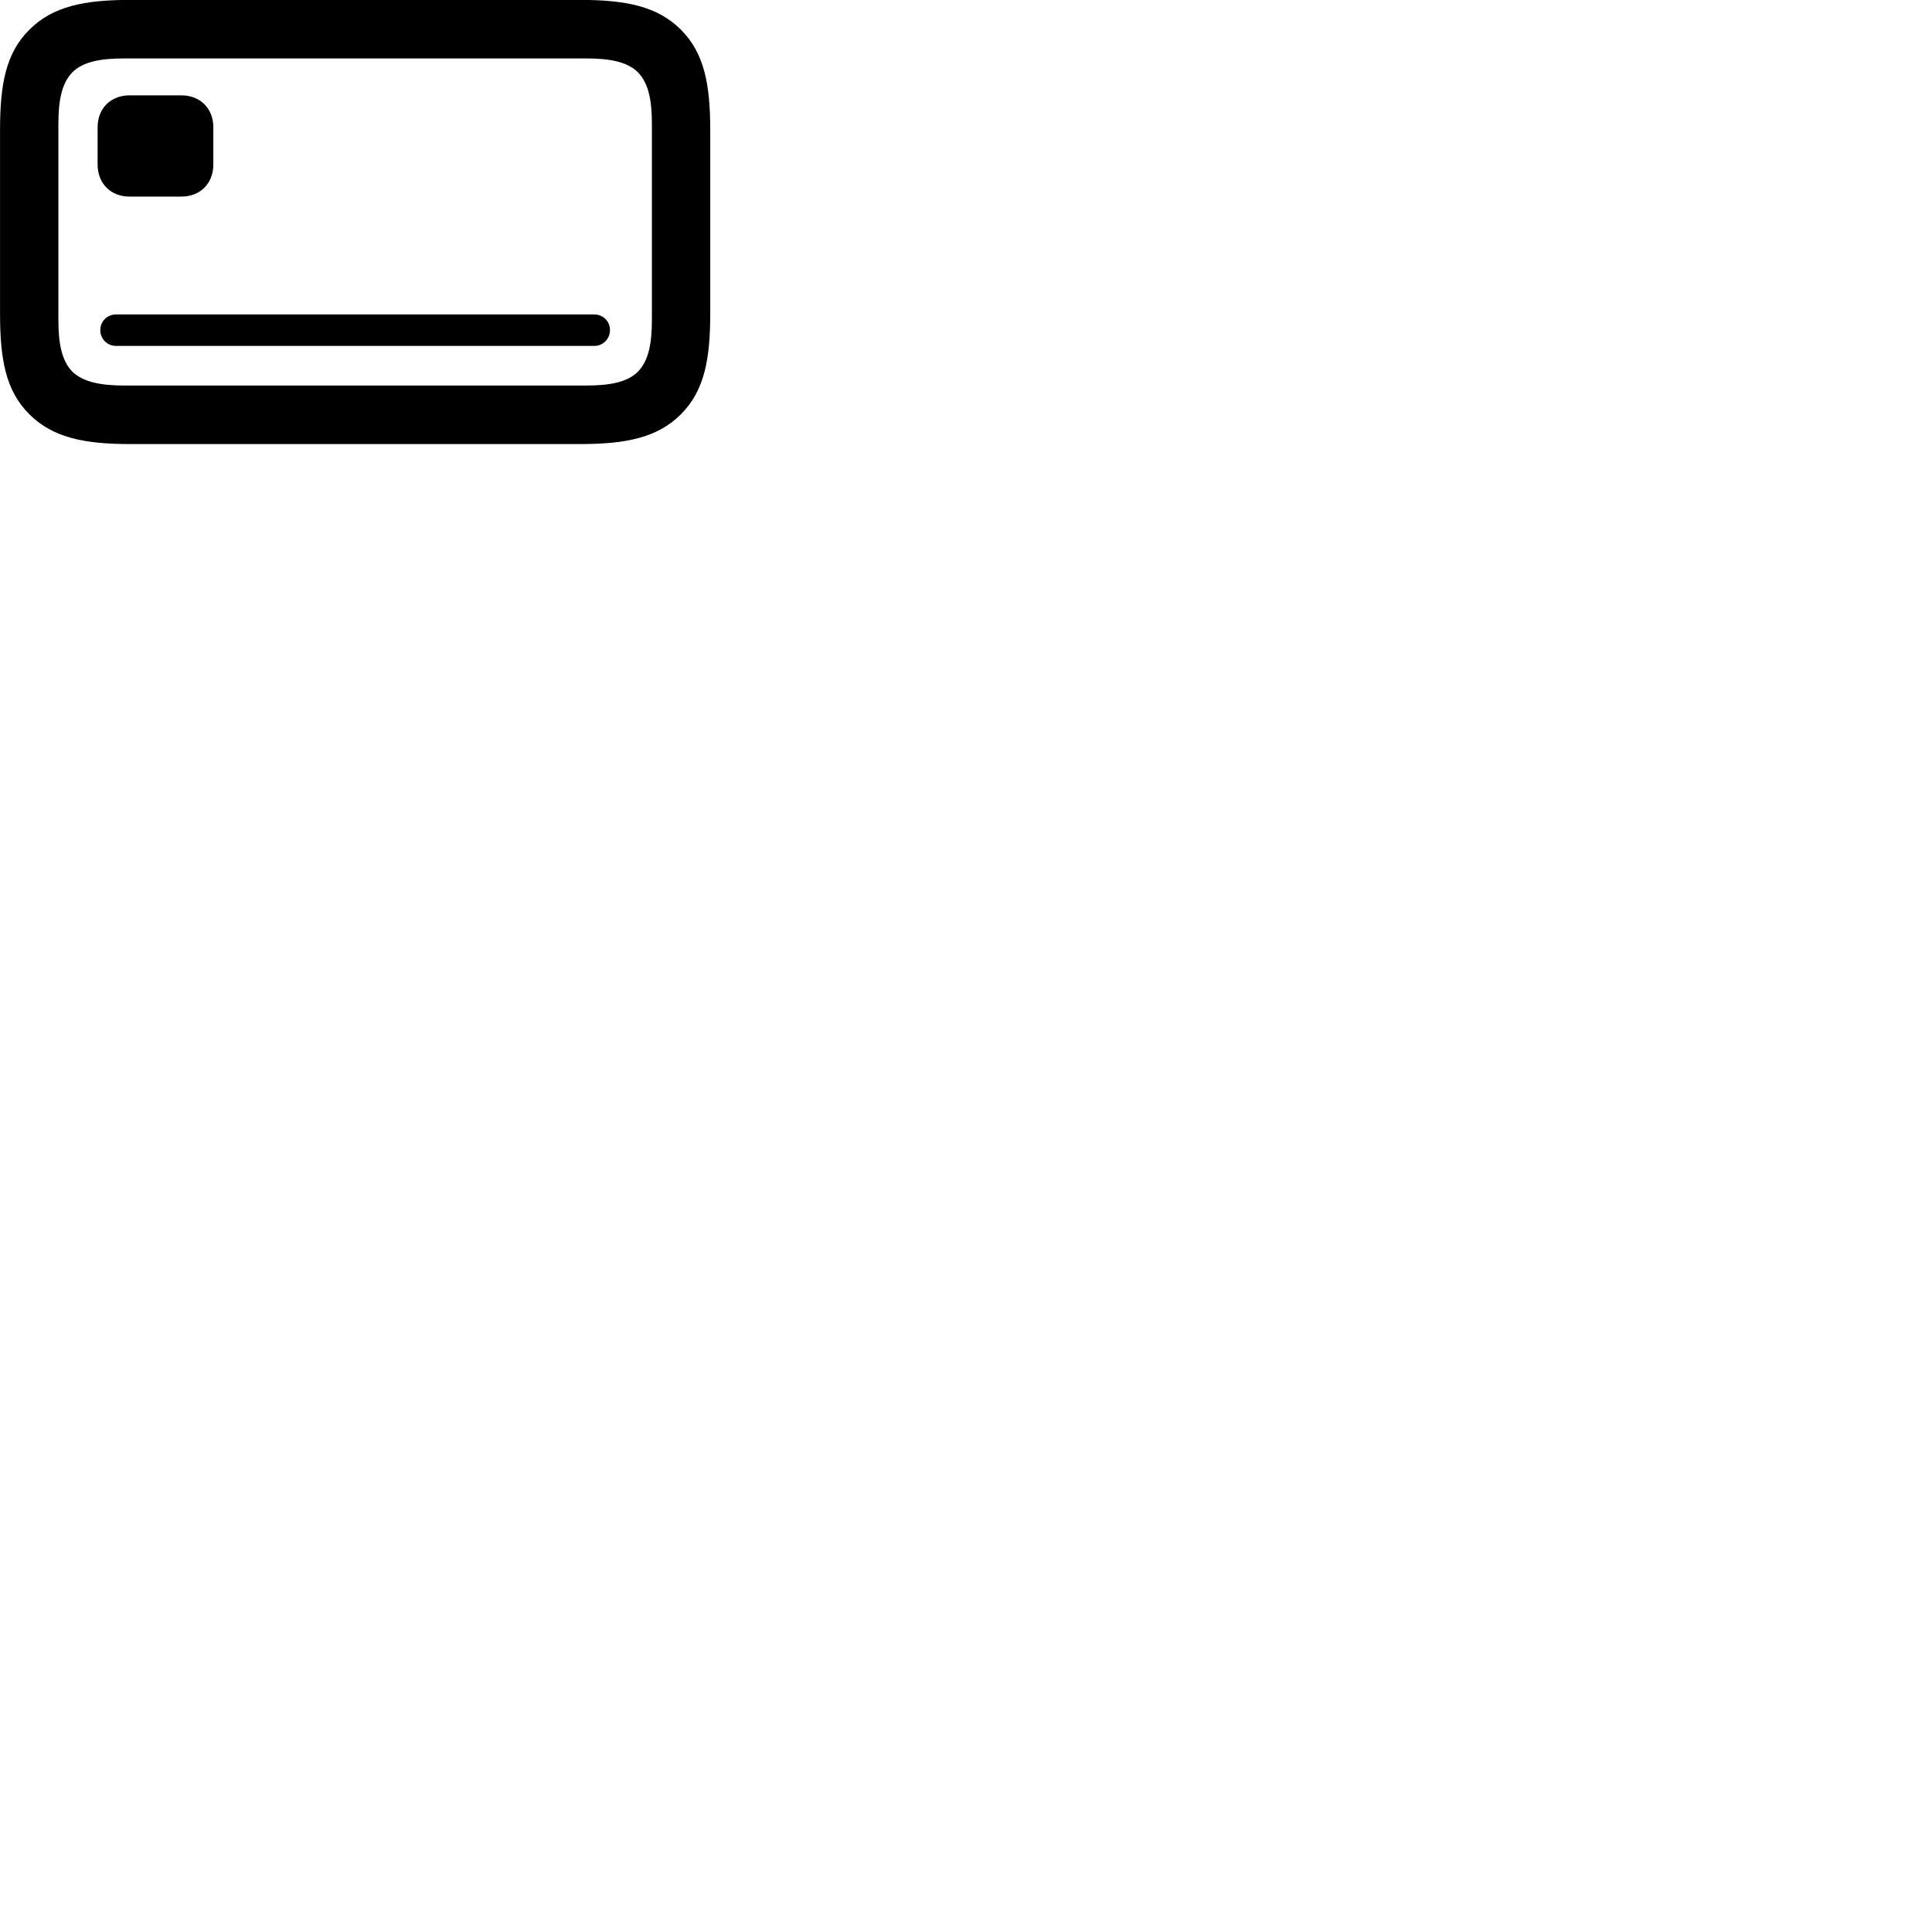 
        <svg xmlns="http://www.w3.org/2000/svg" viewBox="0 0 100 100">
            <path d="M6.752 22.985H30.012C32.372 22.985 34.022 22.665 35.242 21.445C36.462 20.225 36.762 18.595 36.762 16.215V6.745C36.762 4.385 36.462 2.755 35.242 1.535C34.022 0.315 32.372 -0.005 30.012 -0.005H6.752C4.392 -0.005 2.742 0.315 1.522 1.535C0.292 2.755 0.002 4.385 0.002 6.745V16.215C0.002 18.595 0.292 20.225 1.522 21.445C2.742 22.665 4.392 22.985 6.752 22.985ZM6.422 19.955C5.192 19.955 4.292 19.765 3.742 19.235C3.192 18.665 3.022 17.785 3.022 16.545V6.435C3.022 5.195 3.192 4.315 3.742 3.745C4.292 3.195 5.192 3.025 6.422 3.025H30.342C31.562 3.025 32.472 3.195 33.022 3.745C33.572 4.315 33.742 5.195 33.742 6.435V16.545C33.742 17.785 33.572 18.665 33.022 19.235C32.472 19.785 31.562 19.955 30.342 19.955ZM6.702 10.175H9.392C10.362 10.175 11.042 9.495 11.042 8.515V6.585C11.042 5.615 10.362 4.935 9.392 4.935H6.702C5.732 4.935 5.052 5.615 5.052 6.585V8.515C5.052 9.495 5.732 10.175 6.702 10.175ZM6.012 17.905H30.752C31.212 17.905 31.572 17.545 31.572 17.085C31.572 16.625 31.212 16.275 30.752 16.275H6.012C5.552 16.275 5.192 16.625 5.192 17.085C5.192 17.545 5.552 17.905 6.012 17.905Z" />
        </svg>
    